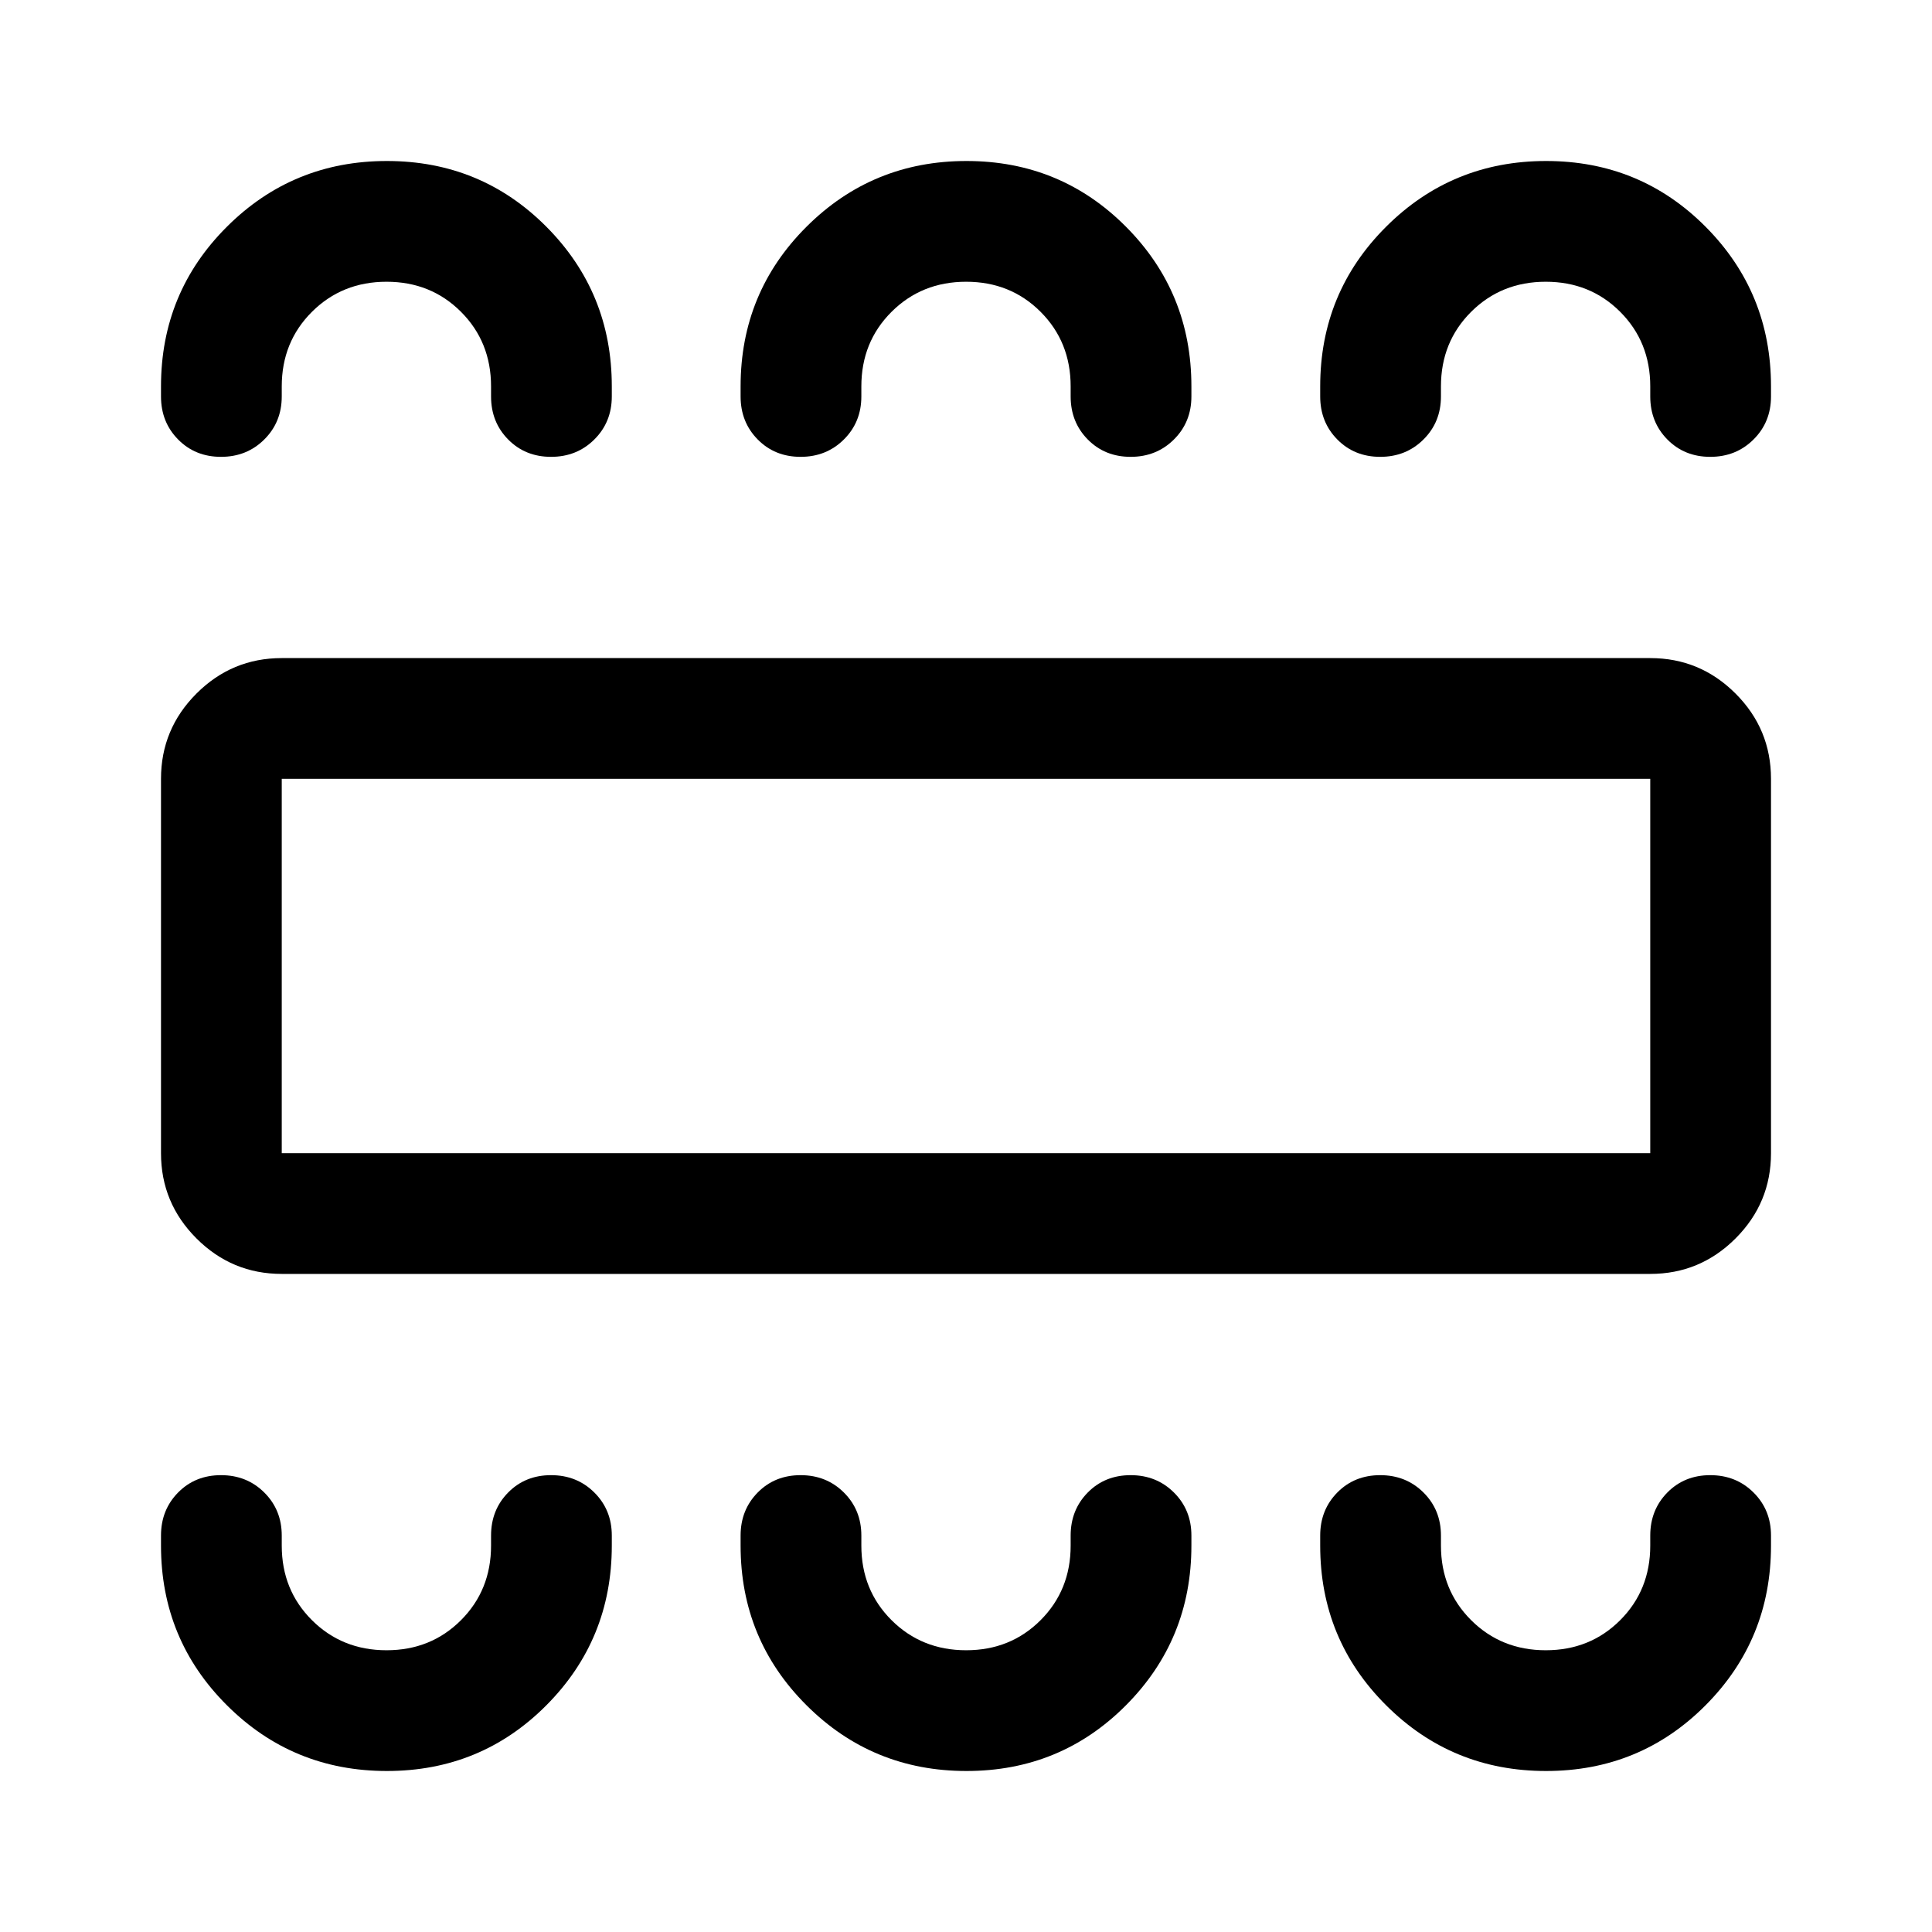 <svg xmlns="http://www.w3.org/2000/svg" width="48" height="48" viewBox="0 -960 960 960"><path d="M192.24-80q46.76 0 79.26-32.67Q304-145.33 304-192v-5q0-12.75-8.68-21.38-8.67-8.62-21.5-8.62-12.82 0-21.32 8.62-8.5 8.63-8.5 21.38v5q0 22.1-14.93 37.05-14.93 14.95-37 14.95T155-154.95Q140-169.9 140-192v-5q0-12.75-8.68-21.38-8.67-8.62-21.5-8.62-12.82 0-21.32 8.62Q80-209.75 80-197v5q0 46.67 32.74 79.33Q145.47-80 192.24-80Zm288 0q46.76 0 79.26-32.67Q592-145.33 592-192v-5q0-12.75-8.68-21.38-8.67-8.62-21.5-8.62-12.82 0-21.32 8.62-8.5 8.63-8.5 21.38v5q0 22.1-14.93 37.05-14.93 14.95-37 14.95T443-154.95Q428-169.9 428-192v-5q0-12.75-8.68-21.38-8.67-8.62-21.5-8.62-12.82 0-21.32 8.62-8.5 8.63-8.5 21.38v5q0 46.67 32.74 79.33Q433.47-80 480.24-80Zm288 0q46.76 0 79.26-32.67Q880-145.33 880-192v-5q0-12.75-8.68-21.38-8.67-8.62-21.5-8.62-12.82 0-21.32 8.62-8.5 8.63-8.5 21.38v5q0 22.1-14.93 37.05-14.93 14.95-37 14.95T731-154.95Q716-169.9 716-192v-5q0-12.75-8.68-21.38-8.67-8.62-21.5-8.62-12.82 0-21.32 8.62-8.5 8.63-8.5 21.38v5q0 46.67 32.74 79.33Q721.47-80 768.24-80ZM140-327q-24.75 0-42.37-17.63Q80-362.25 80-387v-186q0-24.75 17.63-42.38Q115.25-633 140-633h680q24.75 0 42.38 17.62Q880-597.75 880-573v186q0 24.75-17.62 42.37Q844.75-327 820-327H140Zm0-60h680v-186H140v186Zm52.24-493q46.76 0 79.26 32.67Q304-814.67 304-768v5q0 12.75-8.68 21.37-8.67 8.63-21.5 8.63-12.82 0-21.32-8.63-8.5-8.62-8.5-21.37v-5q0-22.1-14.93-37.05-14.93-14.95-37-14.95T155-805.05Q140-790.1 140-768v5q0 12.75-8.68 21.37-8.67 8.63-21.5 8.63-12.82 0-21.32-8.63Q80-750.25 80-763v-5q0-46.67 32.74-79.33Q145.47-880 192.24-880Zm288 0q46.76 0 79.26 32.67Q592-814.67 592-768v5q0 12.75-8.68 21.37-8.67 8.63-21.5 8.63-12.82 0-21.32-8.63-8.5-8.62-8.5-21.37v-5q0-22.1-14.93-37.05-14.93-14.95-37-14.95T443-805.05Q428-790.1 428-768v5q0 12.75-8.68 21.37-8.67 8.63-21.5 8.63-12.82 0-21.32-8.63-8.5-8.62-8.5-21.37v-5q0-46.67 32.74-79.33Q433.47-880 480.24-880Zm288 0q46.76 0 79.26 32.67Q880-814.67 880-768v5q0 12.75-8.68 21.37-8.67 8.63-21.5 8.63-12.82 0-21.32-8.63-8.5-8.62-8.5-21.37v-5q0-22.1-14.93-37.05-14.93-14.95-37-14.95T731-805.05Q716-790.1 716-768v5q0 12.75-8.68 21.37-8.67 8.63-21.5 8.63-12.82 0-21.32-8.63-8.5-8.62-8.5-21.37v-5q0-46.67 32.74-79.33Q721.47-880 768.24-880ZM140-387v-186 186Z"/></svg>